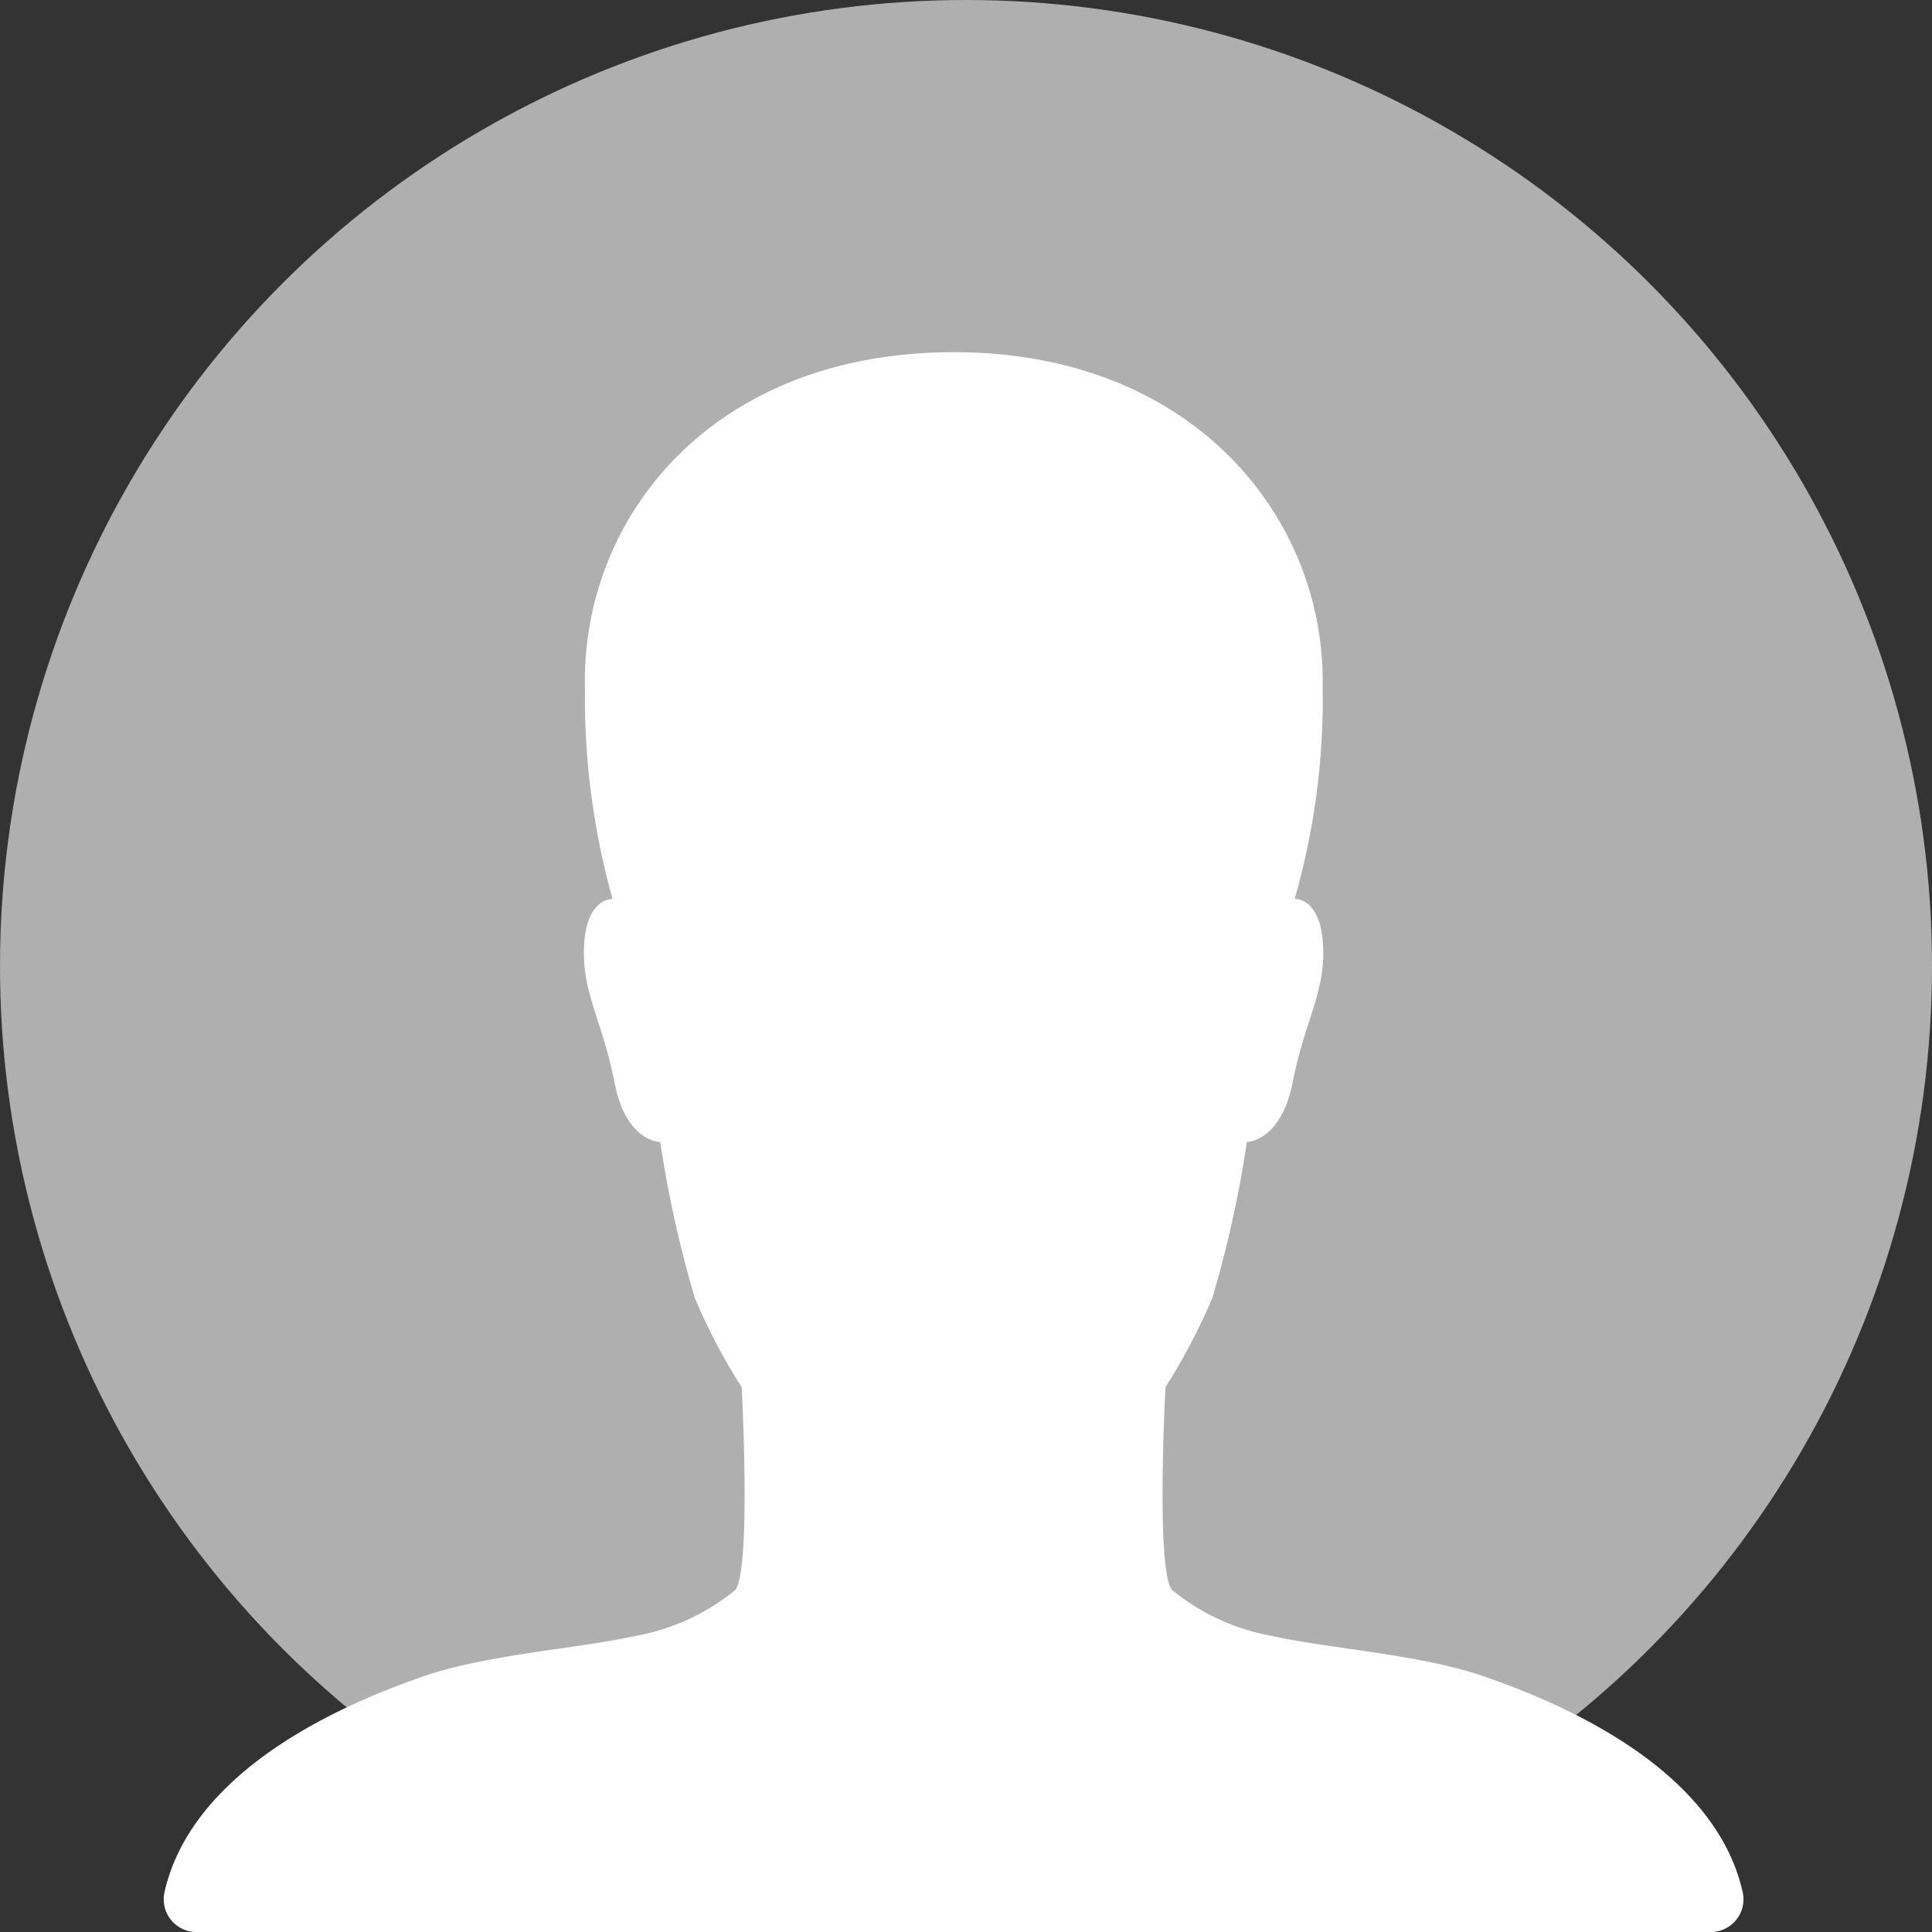 <svg id="Component_15_1" data-name="Component 15 – 1" xmlns="http://www.w3.org/2000/svg" width="59" height="59" viewBox="0 0 59 59">
  <rect x="0" y="0" width="59" height="59" fill="#333333" stroke="none"/>
  <circle id="Ellipse_83" data-name="Ellipse 83" cx="29.5" cy="29.5" r="29.5" fill="#afafaf"/>
  <path id="Icon_ionic-ios-person" data-name="Icon ionic-ios-person" d="M52.719,51.526c-.9-4-6.068-5.943-7.852-6.571-1.96-.691-4.749-.854-6.546-1.256A6.651,6.651,0,0,1,35.293,42.3c-.5-.6-.2-6.194-.2-6.194a18.635,18.635,0,0,0,1.432-2.726,35.165,35.165,0,0,0,1.055-4.762s1.03,0,1.395-1.809c.389-1.973,1.005-2.739.93-4.209-.075-1.445-.867-1.407-.867-1.407a22.028,22.028,0,0,0,.854-6.445C40,9.588,35.959,4.5,28.634,4.5c-7.425,0-11.383,5.088-11.27,10.252a22.976,22.976,0,0,0,.842,6.445s-.792-.038-.867,1.407c-.075,1.47.54,2.236.93,4.209.352,1.809,1.395,1.809,1.395,1.809a35.166,35.166,0,0,0,1.055,4.762,18.635,18.635,0,0,0,1.432,2.726s.3,5.591-.2,6.194A6.651,6.651,0,0,1,18.923,43.7c-1.8.4-4.586.565-6.546,1.256-1.784.628-6.948,2.576-7.852,6.571a1,1,0,0,0,.993,1.219H51.739A1,1,0,0,0,52.719,51.526Z" transform="translate(0.499 6.255)" fill="#fff"/>
</svg>

